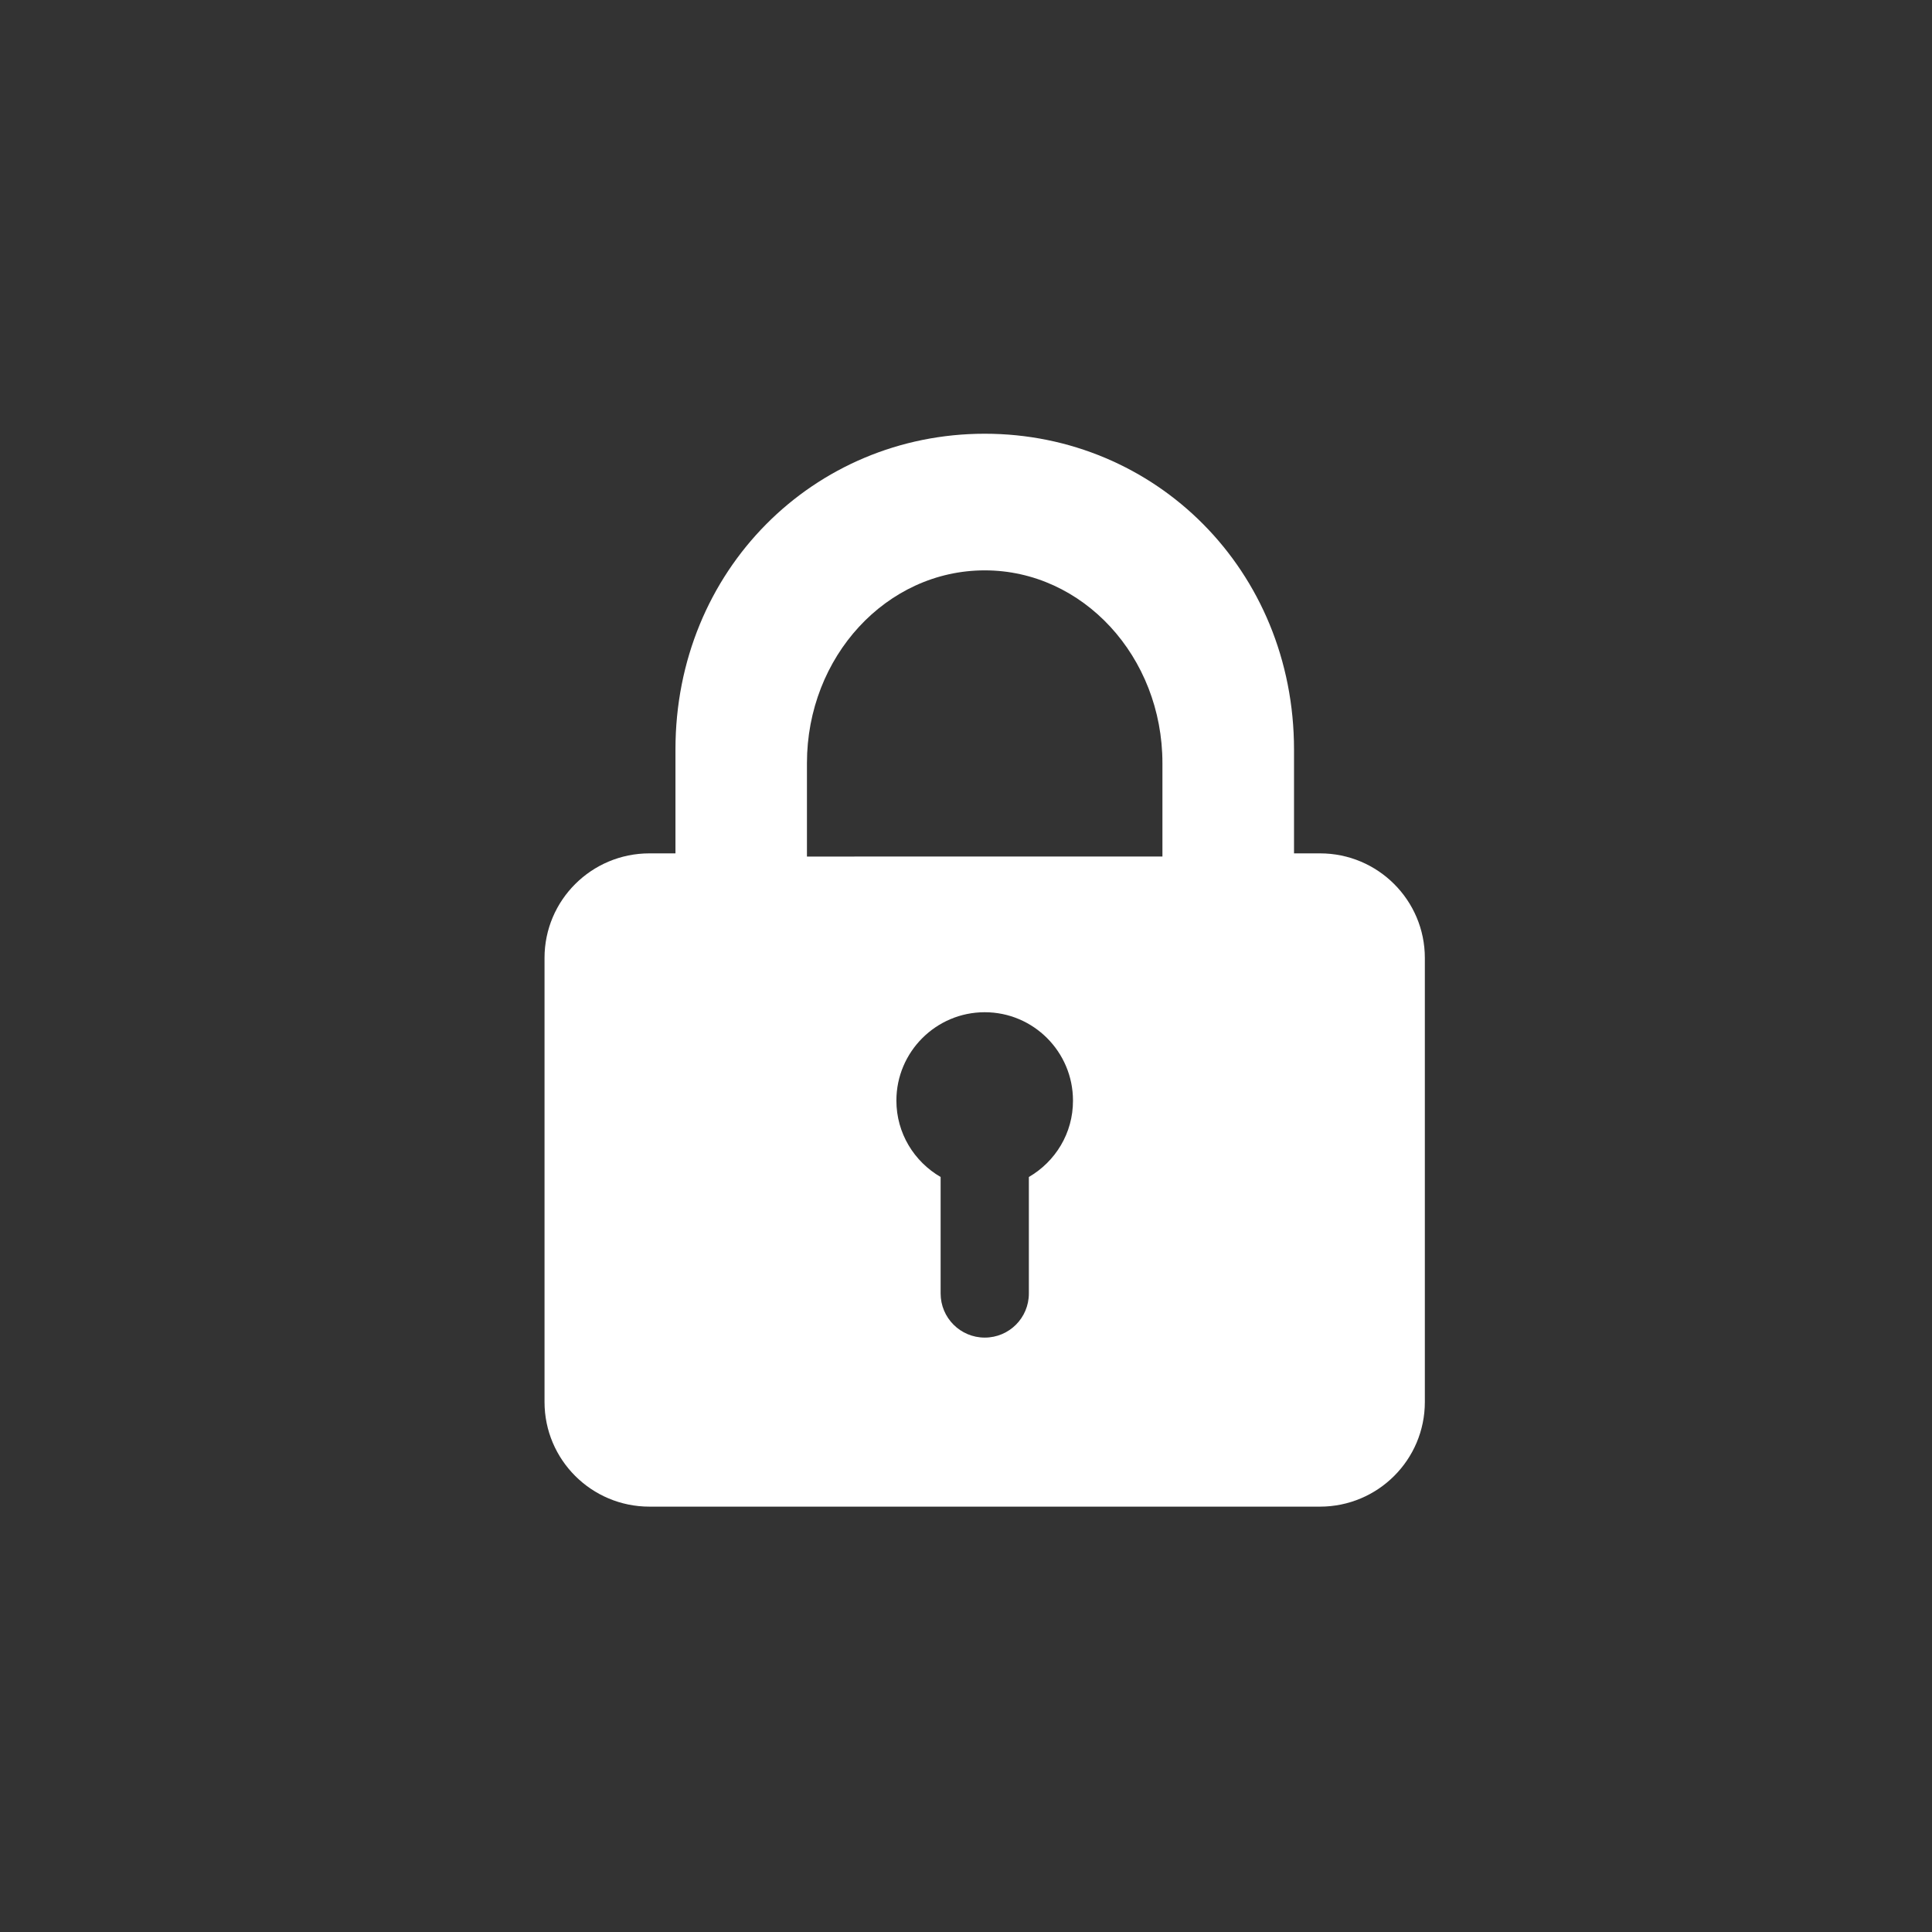 <?xml version="1.0" encoding="UTF-8" standalone="no"?>
<!-- Svg Vector Icons : http://www.onlinewebfonts.com/icon -->

<svg
   version="1.1"
   x="0px"
   y="0px"
   viewBox="0 0 30 30"
   enable-background="new 0 0 1000 1000"
   xml:space="preserve"
   id="svg2869"
   sodipodi:docname="lock.svg"
   width="30"
   height="30"
   inkscape:export-filename="../res/img/lock.png"
   inkscape:export-xdpi="96"
   inkscape:export-ydpi="96"
   inkscape:version="1.2.1 (9c6d41e410, 2022-07-14, custom)"
   xmlns:inkscape="http://www.inkscape.org/namespaces/inkscape"
   xmlns:sodipodi="http://sodipodi.sourceforge.net/DTD/sodipodi-0.dtd"
   xmlns="http://www.w3.org/2000/svg"
   xmlns:svg="http://www.w3.org/2000/svg"><rect x="0" y="0" width="30" height="30" fill="#333333" stroke="none"/><defs
   id="defs2873" /><sodipodi:namedview
   id="namedview2871"
   pagecolor="#505050"
   bordercolor="#eeeeee"
   borderopacity="1"
   inkscape:showpageshadow="0"
   inkscape:pageopacity="0"
   inkscape:pagecheckerboard="0"
   inkscape:deskcolor="#505050"
   showgrid="false"
   inkscape:zoom="13.392"
   inkscape:cx="22.588112"
   inkscape:cy="23.48417"
   inkscape:window-width="1910"
   inkscape:window-height="1046"
   inkscape:window-x="0"
   inkscape:window-y="0"
   inkscape:window-maximized="1"
   inkscape:current-layer="svg2869" />
<g
   id="g2867"
   transform="matrix(0.017,0,0,0.017,6.791,6.565)"
   style="fill:#ffffff"><path
     d="M 806.3,393.3 H 782.5 V 298.4 C 782.4,134.6 656,10 500,10 344,10 217.5,134.6 217.5,298.4 v 94.9 h -23.8 c -52.9,0 -95.8,42.8 -95.8,95.5 v 405.6 c 0,52.8 42.9,95.6 95.8,95.6 h 612.5 c 52.9,0 95.8,-42.8 95.8,-95.6 V 488.9 c 0,-52.8 -42.9,-95.6 -95.7,-95.6 z M 337.6,310.9 c 0,-97.3 72.7,-176.1 162.4,-176.1 89.7,0 162.3,78.9 162.3,176.1 v 85.3 H 337.6 Z m 202.7,378 v 106.4 c 0,22.3 -18,40.3 -40.3,40.3 -22.3,0 -40.3,-18.1 -40.3,-40.3 V 688.9 c -24.1,-14 -40.4,-39.9 -40.4,-69.8 0,-44.5 36.2,-80.7 80.7,-80.7 44.5,0 80.6,36.2 80.6,80.7 0.1,29.9 -16.2,55.8 -40.3,69.8 z"
     id="path2865"
     style="fill:#ffffff" /></g>
</svg>
